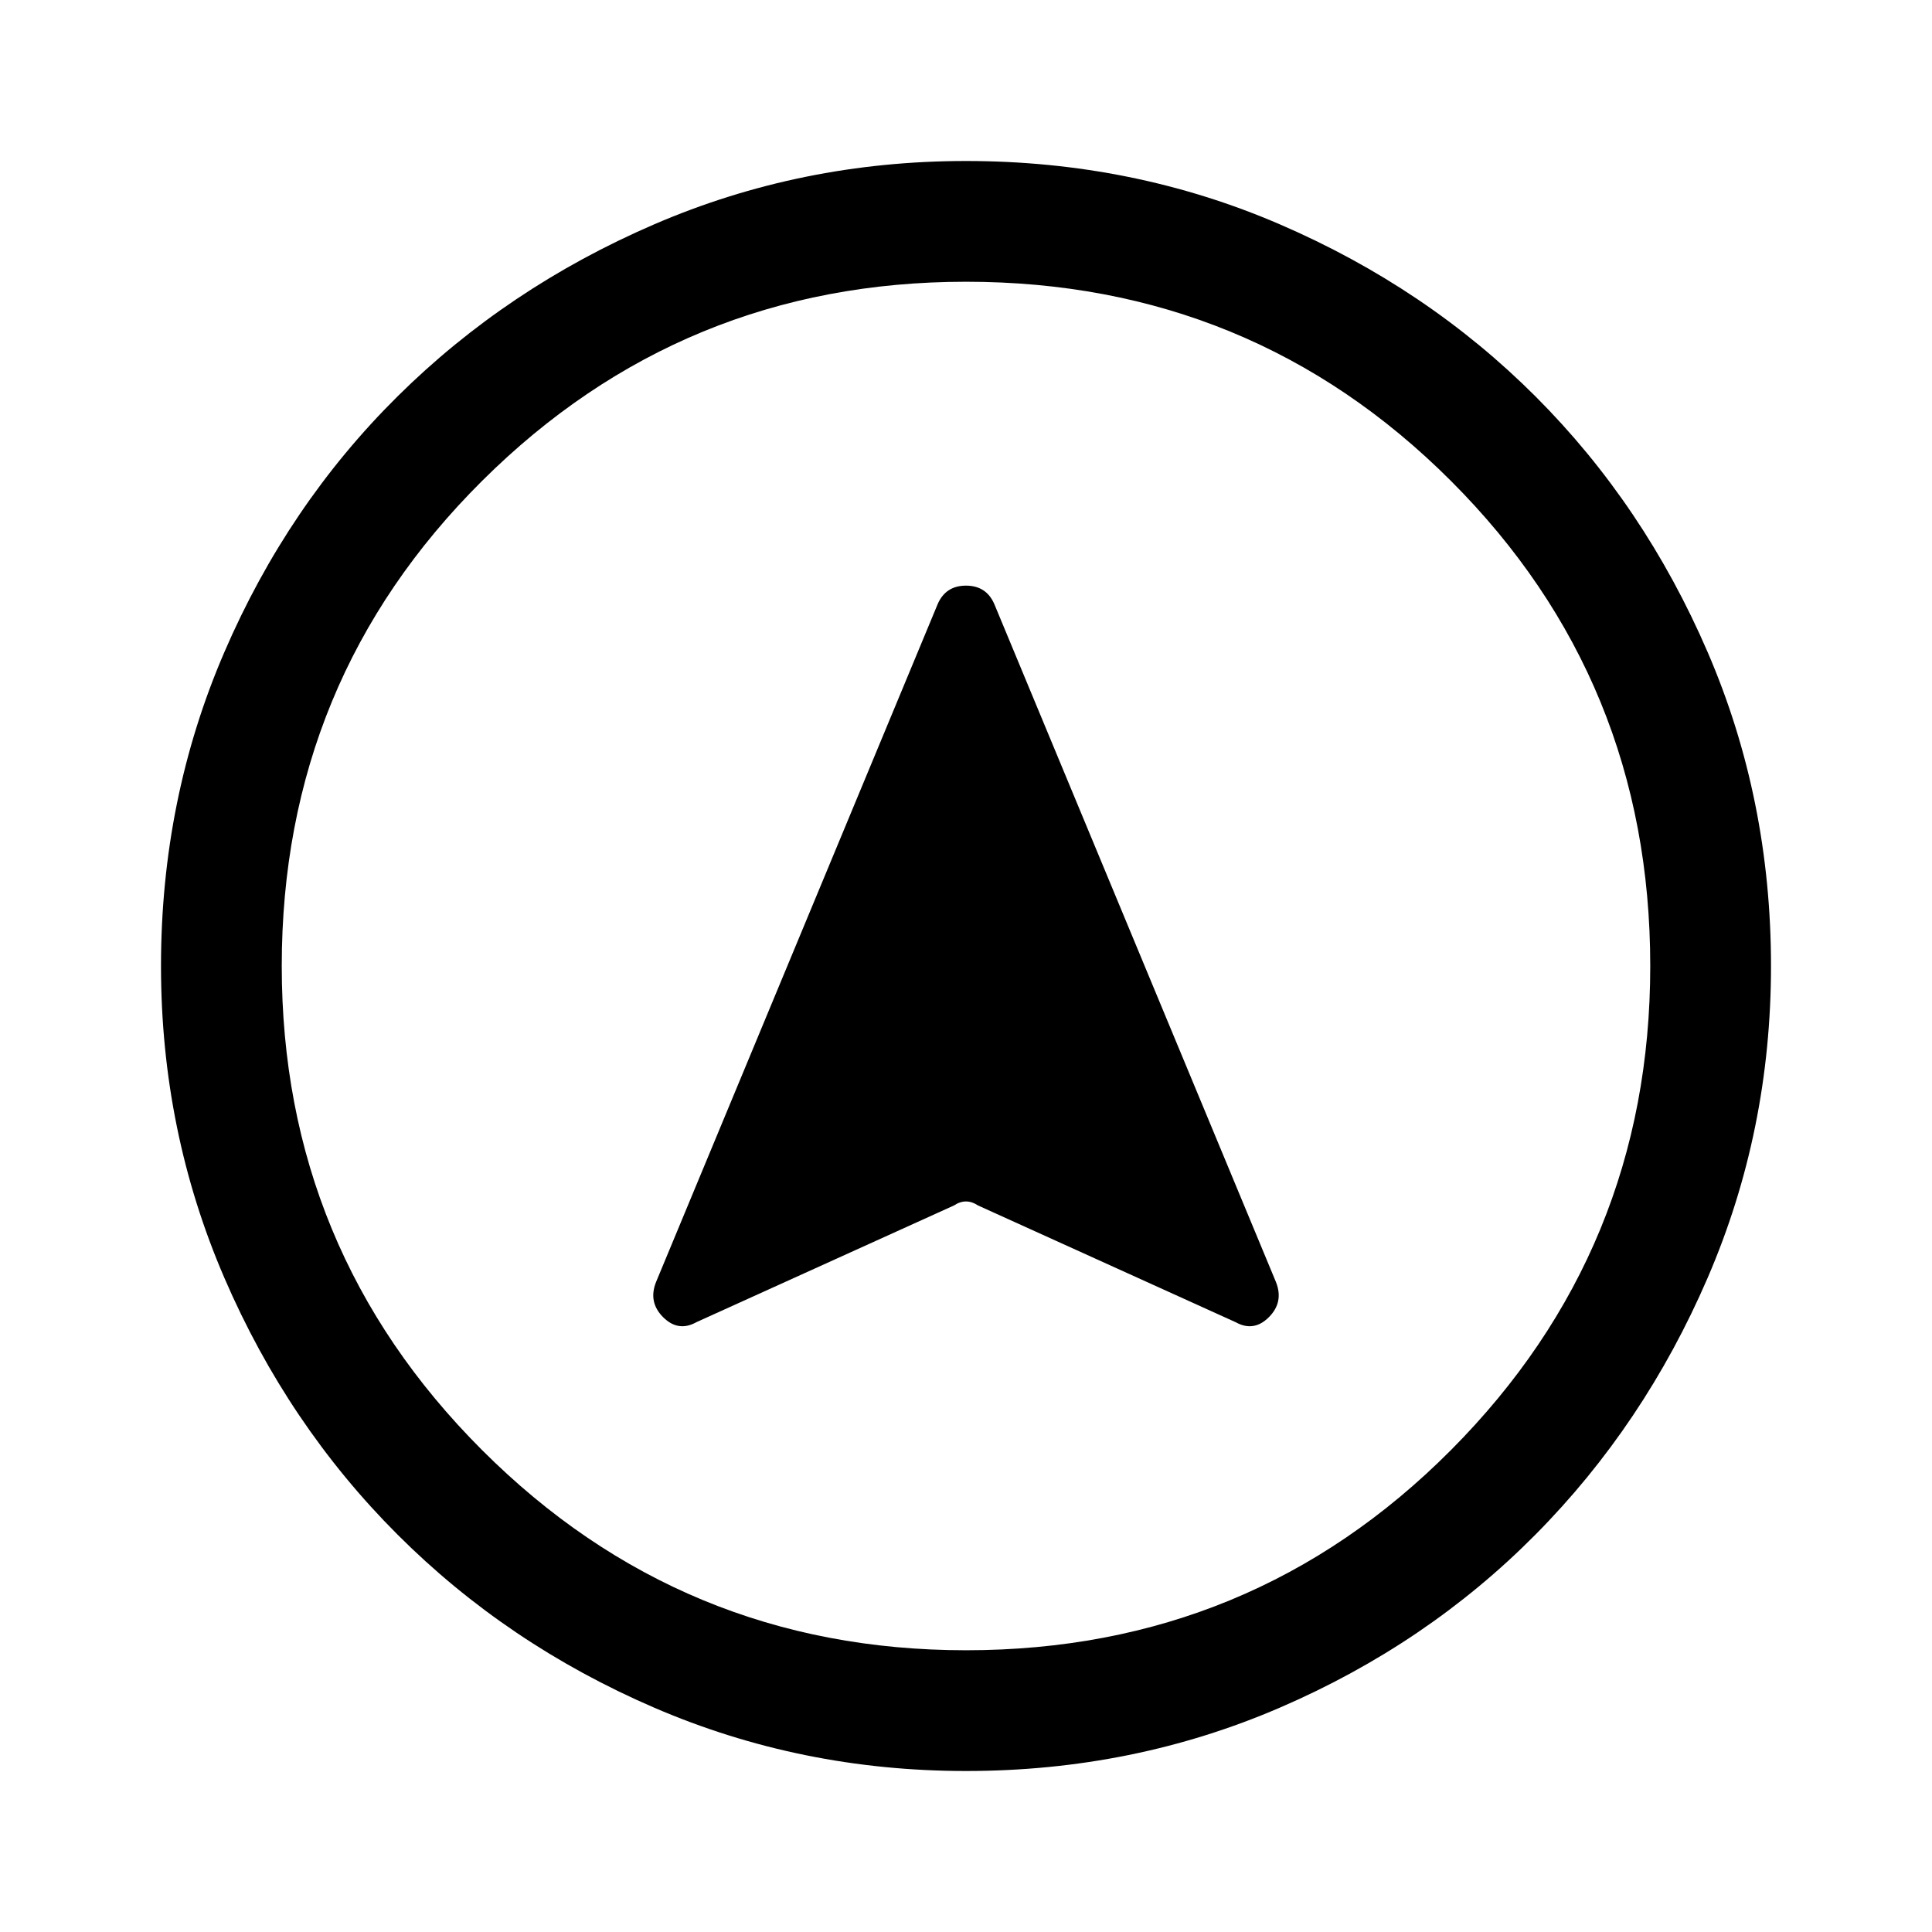 <svg xmlns="http://www.w3.org/2000/svg" height="48" viewBox="0 96 960 960" width="48"><path d="M480 976q-82 0-155-31.5t-127.5-86Q143 804 111.5 731T80 576q0-83 31.5-156t86-127Q252 239 325 207.5T480 176q83 0 156 31.5T763 293q54 54 85.5 127T880 576q0 82-31.5 155T763 858.5q-54 54.5-127 86T480 976Zm0-60q142 0 241-99.5T820 576q0-142-99-241t-241-99q-141 0-240.5 99T140 576q0 141 99.5 240.5T480 916Zm0-340ZM346 753l128-58q3-2 6-2t6 2l128 58q9 5 16.5-2.5T634 733L494 396q-4-9-14-9t-14 9L326 733q-4 10 3.5 17.5T346 753Z"/></svg>